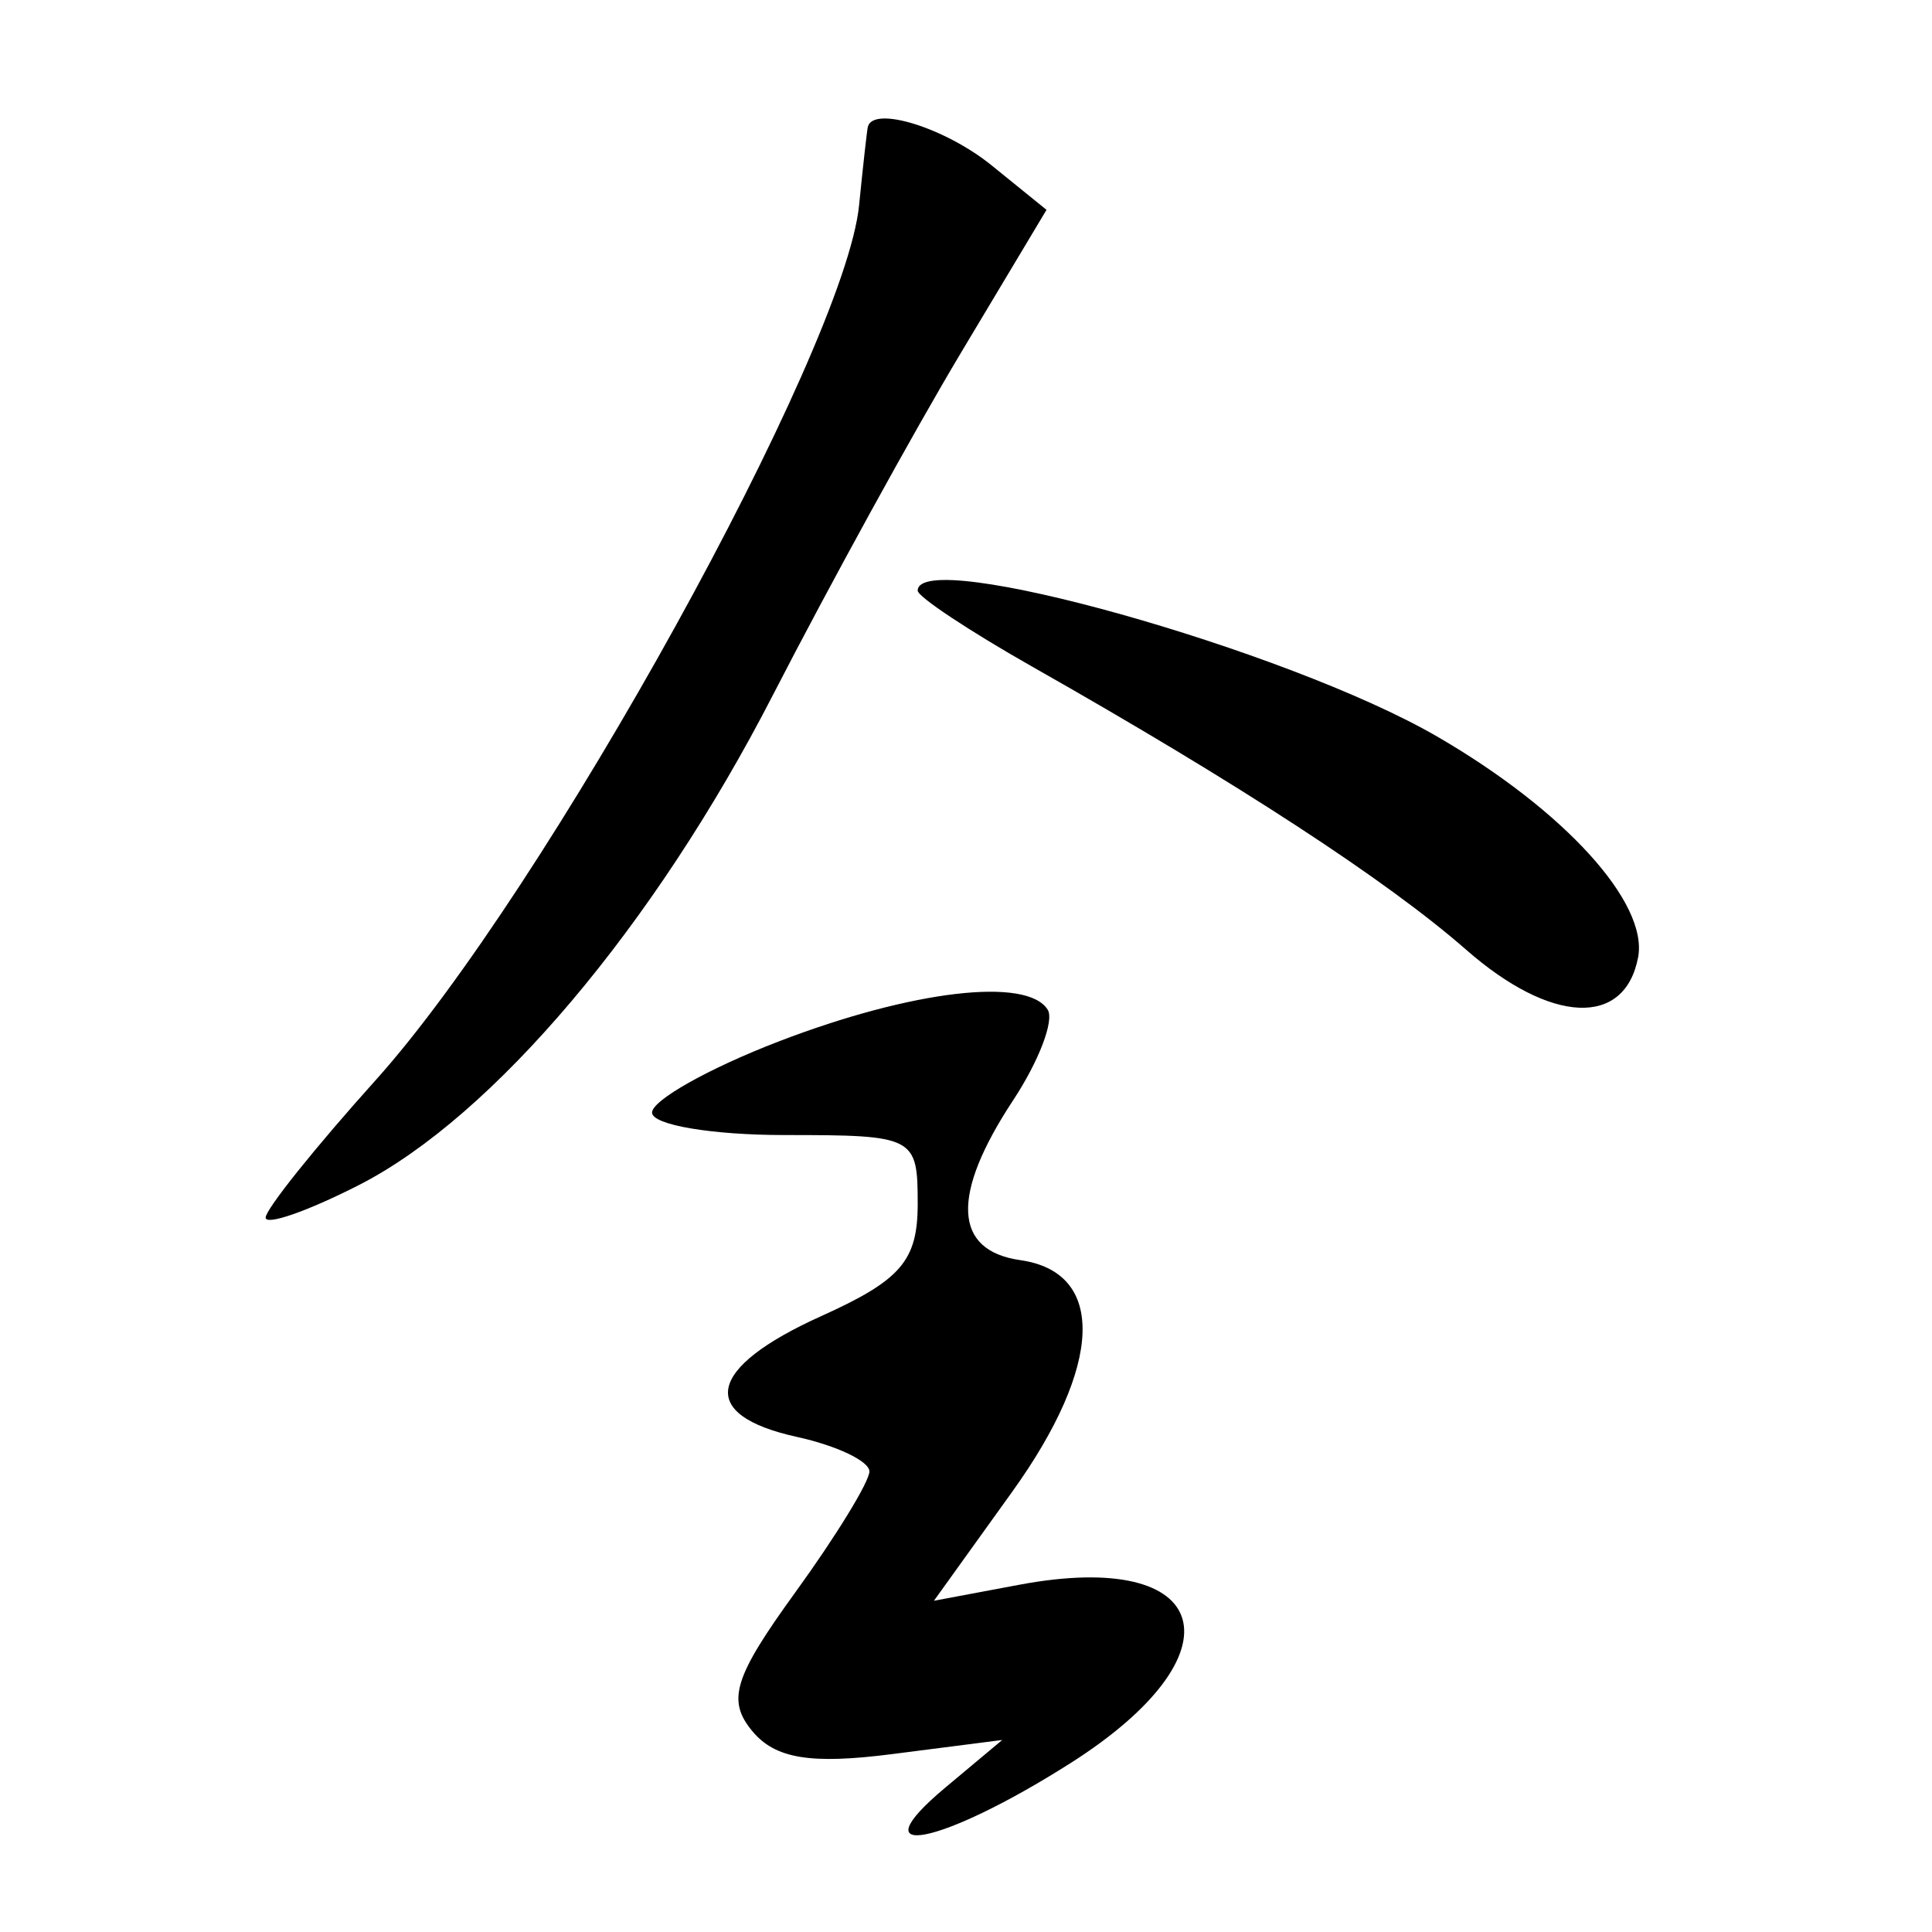 <svg xmlns="http://www.w3.org/2000/svg" width="80" height="80" viewBox="0 0 80 80" version="1.1">
	<path d="M 35.936 5.250 C 35.901 5.388, 35.737 6.853, 35.572 8.506 C 34.974 14.477, 22.567 36.929, 15.554 44.728 C 13.049 47.514, 11 50.074, 11 50.417 C 11 50.760, 12.738 50.154, 14.863 49.070 C 20.414 46.238, 27.087 38.340, 32.001 28.787 C 34.346 24.229, 37.855 17.842, 39.799 14.594 L 43.334 8.689 41.056 6.844 C 39.140 5.293, 36.162 4.365, 35.936 5.250 M 38 24.458 C 38 24.710, 40.138 26.128, 42.750 27.609 C 51.322 32.469, 57.429 36.454, 60.713 39.329 C 64.225 42.404, 67.272 42.541, 67.829 39.649 C 68.265 37.385, 64.776 33.549, 59.500 30.493 C 53.319 26.912, 38 22.612, 38 24.458 M 32.250 43.122 C 29.362 44.232, 27 45.558, 27 46.070 C 27 46.581, 29.475 47, 32.500 47 C 37.879 47, 38 47.063, 38 49.848 C 38 52.204, 37.308 53.008, 34 54.500 C 29.248 56.643, 28.858 58.590, 33 59.500 C 34.650 59.862, 36 60.506, 36 60.929 C 36 61.353, 34.623 63.601, 32.940 65.925 C 30.389 69.445, 30.091 70.405, 31.151 71.682 C 32.102 72.827, 33.568 73.067, 36.961 72.631 L 41.500 72.049 39.139 74.024 C 35.462 77.102, 38.933 76.428, 44.304 73.022 C 51.489 68.465, 50.252 64.112, 42.202 65.622 L 38.672 66.284 41.921 61.760 C 45.671 56.537, 45.804 52.685, 42.250 52.180 C 39.471 51.786, 39.366 49.482, 41.950 45.562 C 43.015 43.947, 43.660 42.259, 43.384 41.812 C 42.537 40.442, 37.763 41.003, 32.250 43.122" stroke="none" fill="black" fill-rule="evenodd"/>
</svg>